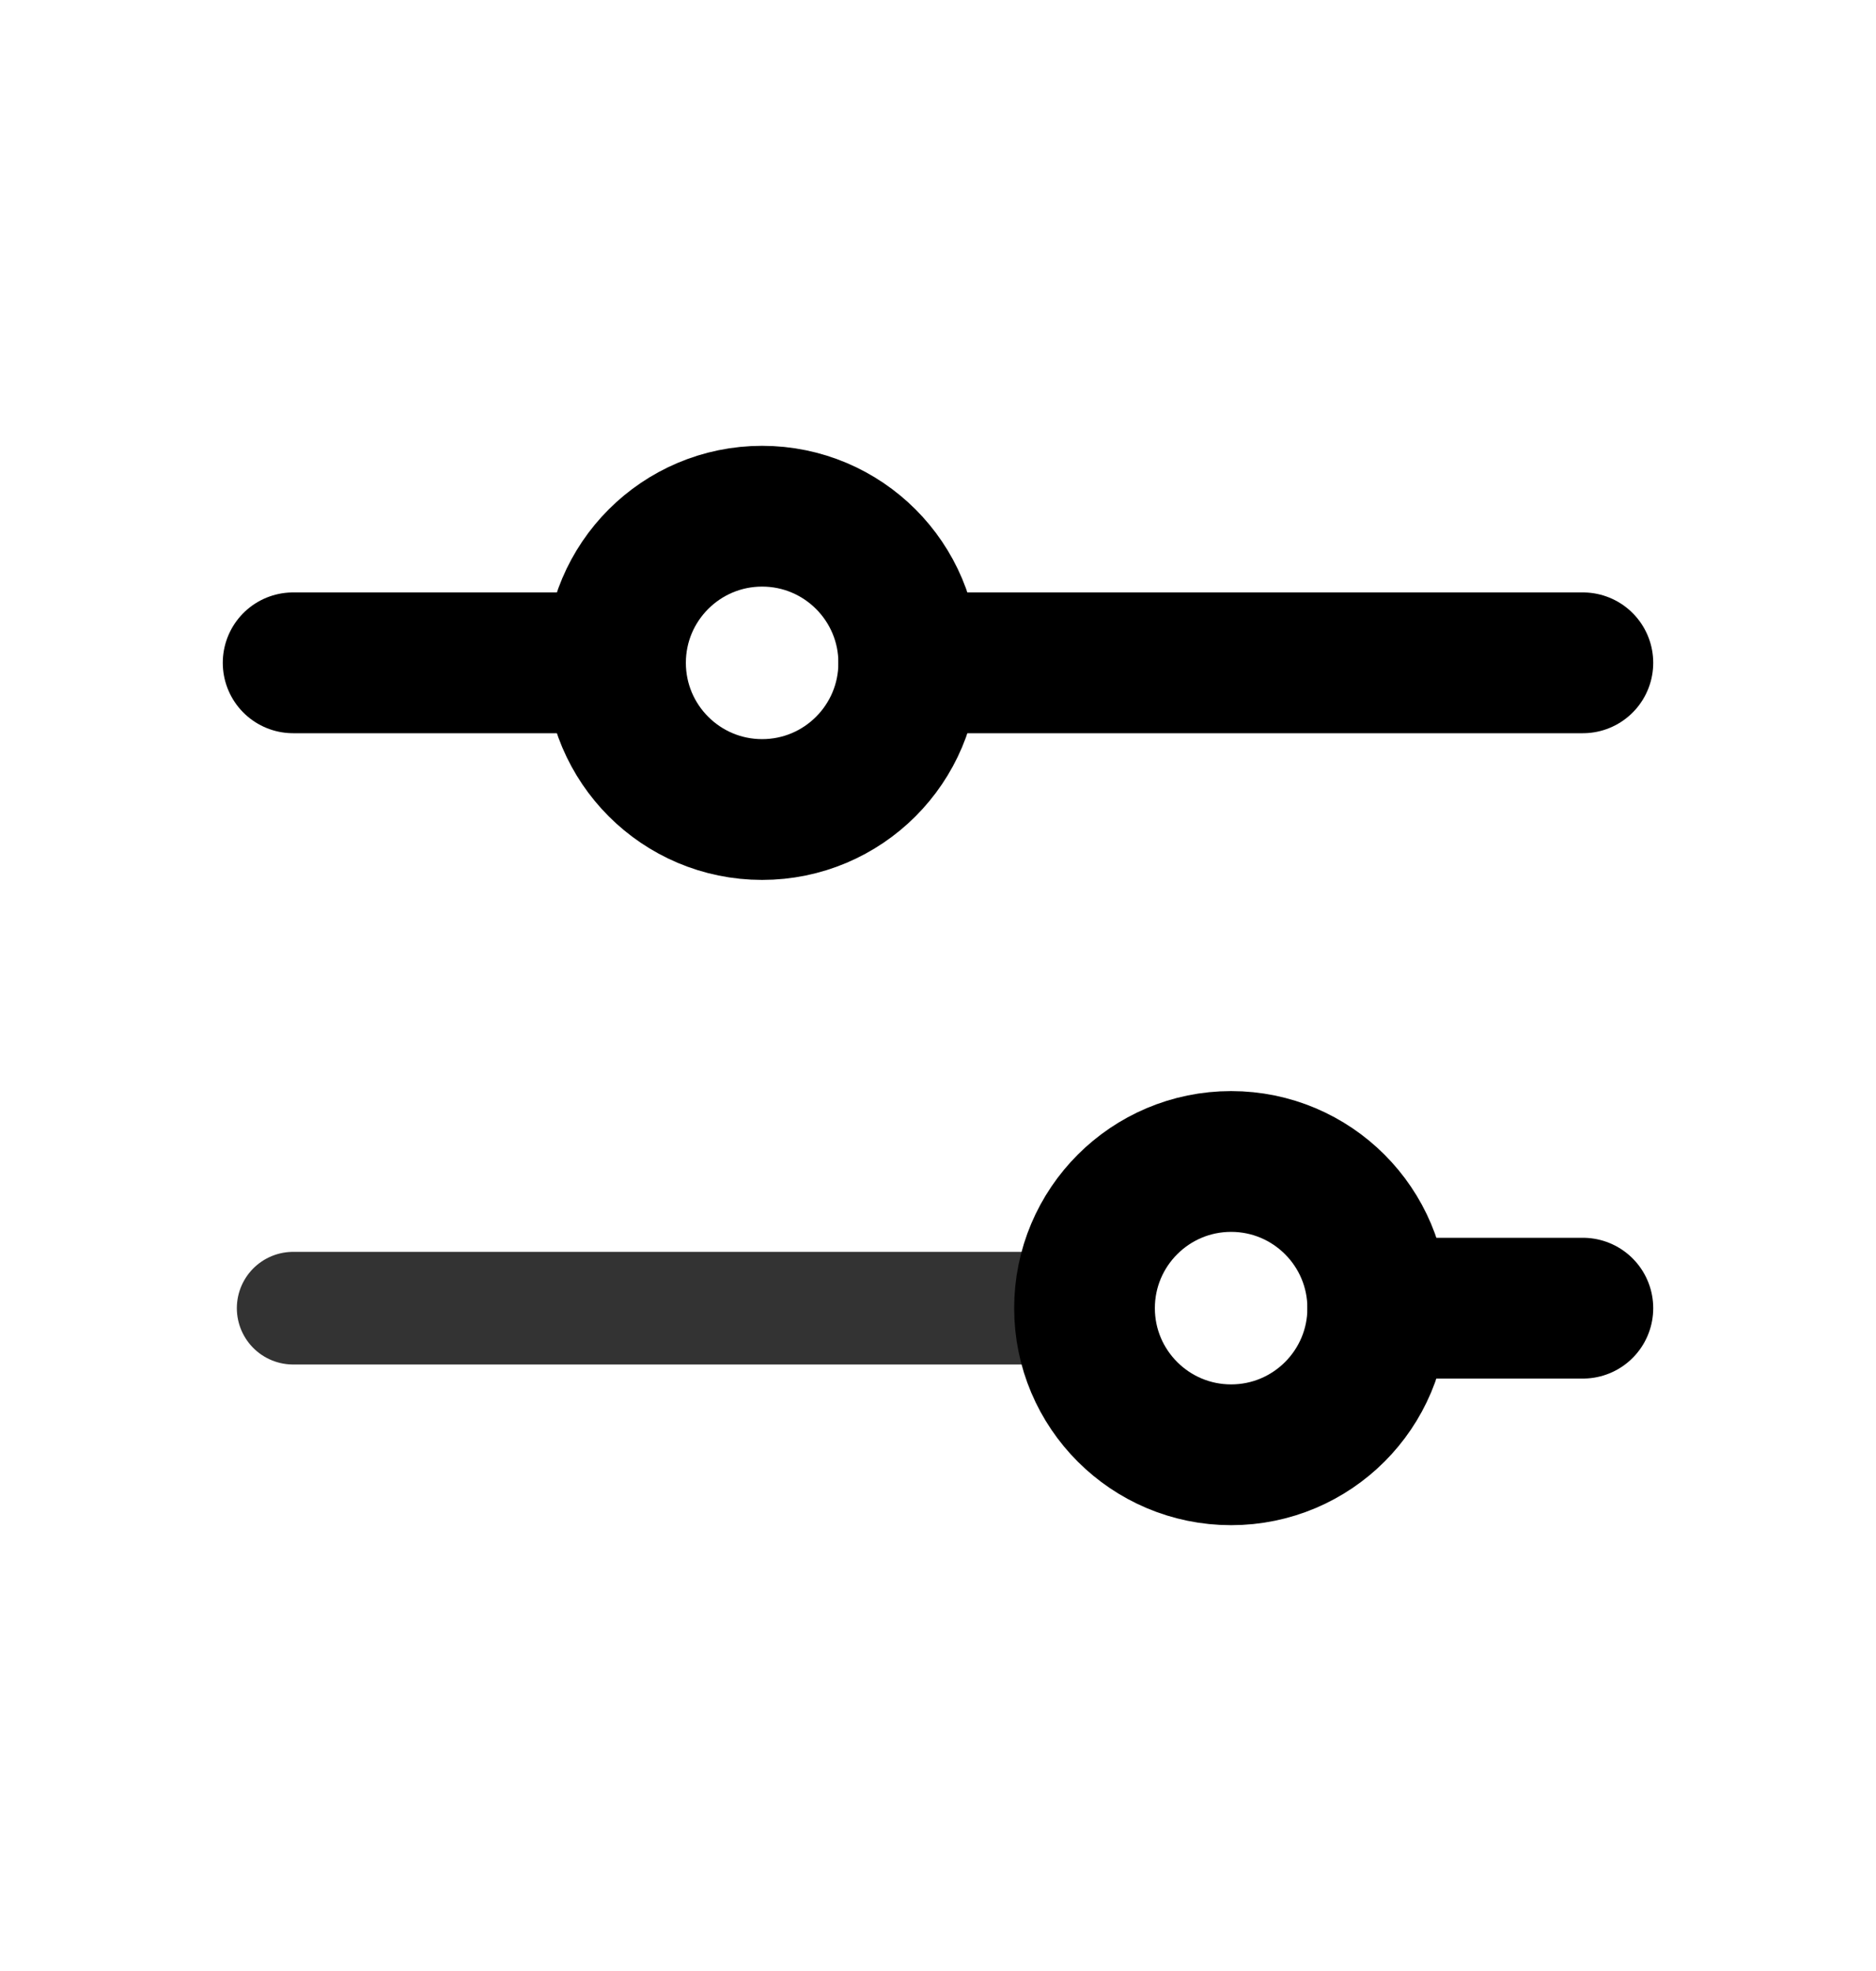 <svg width="20" height="21" viewBox="0 0 20 21" fill="none" xmlns="http://www.w3.org/2000/svg">
<path d="M11.562 13.938H3.125" stroke="#333333" stroke-width="1.2" stroke-linecap="round" stroke-linejoin="round"/>
<path d="M16.875 13.938H14.688" stroke="black" stroke-width="1.5" stroke-linecap="round" stroke-linejoin="round"/>
<path d="M13.125 15.5C13.988 15.5 14.688 14.8 14.688 13.938C14.688 13.075 13.988 12.375 13.125 12.375C12.262 12.375 11.562 13.075 11.562 13.938C11.562 14.8 12.262 15.5 13.125 15.5Z" stroke="black" stroke-width="1.5" stroke-linecap="round" stroke-linejoin="round"/>
<path d="M6.562 7.062H3.125" stroke="black" stroke-width="1.5" stroke-linecap="round" stroke-linejoin="round"/>
<path d="M16.875 7.062H9.688" stroke="black" stroke-width="1.5" stroke-linecap="round" stroke-linejoin="round"/>
<path d="M8.125 8.625C8.988 8.625 9.688 7.925 9.688 7.062C9.688 6.2 8.988 5.5 8.125 5.5C7.262 5.5 6.562 6.2 6.562 7.062C6.562 7.925 7.262 8.625 8.125 8.625Z" stroke="black" stroke-width="1.5" stroke-linecap="round" stroke-linejoin="round"/>
</svg>
